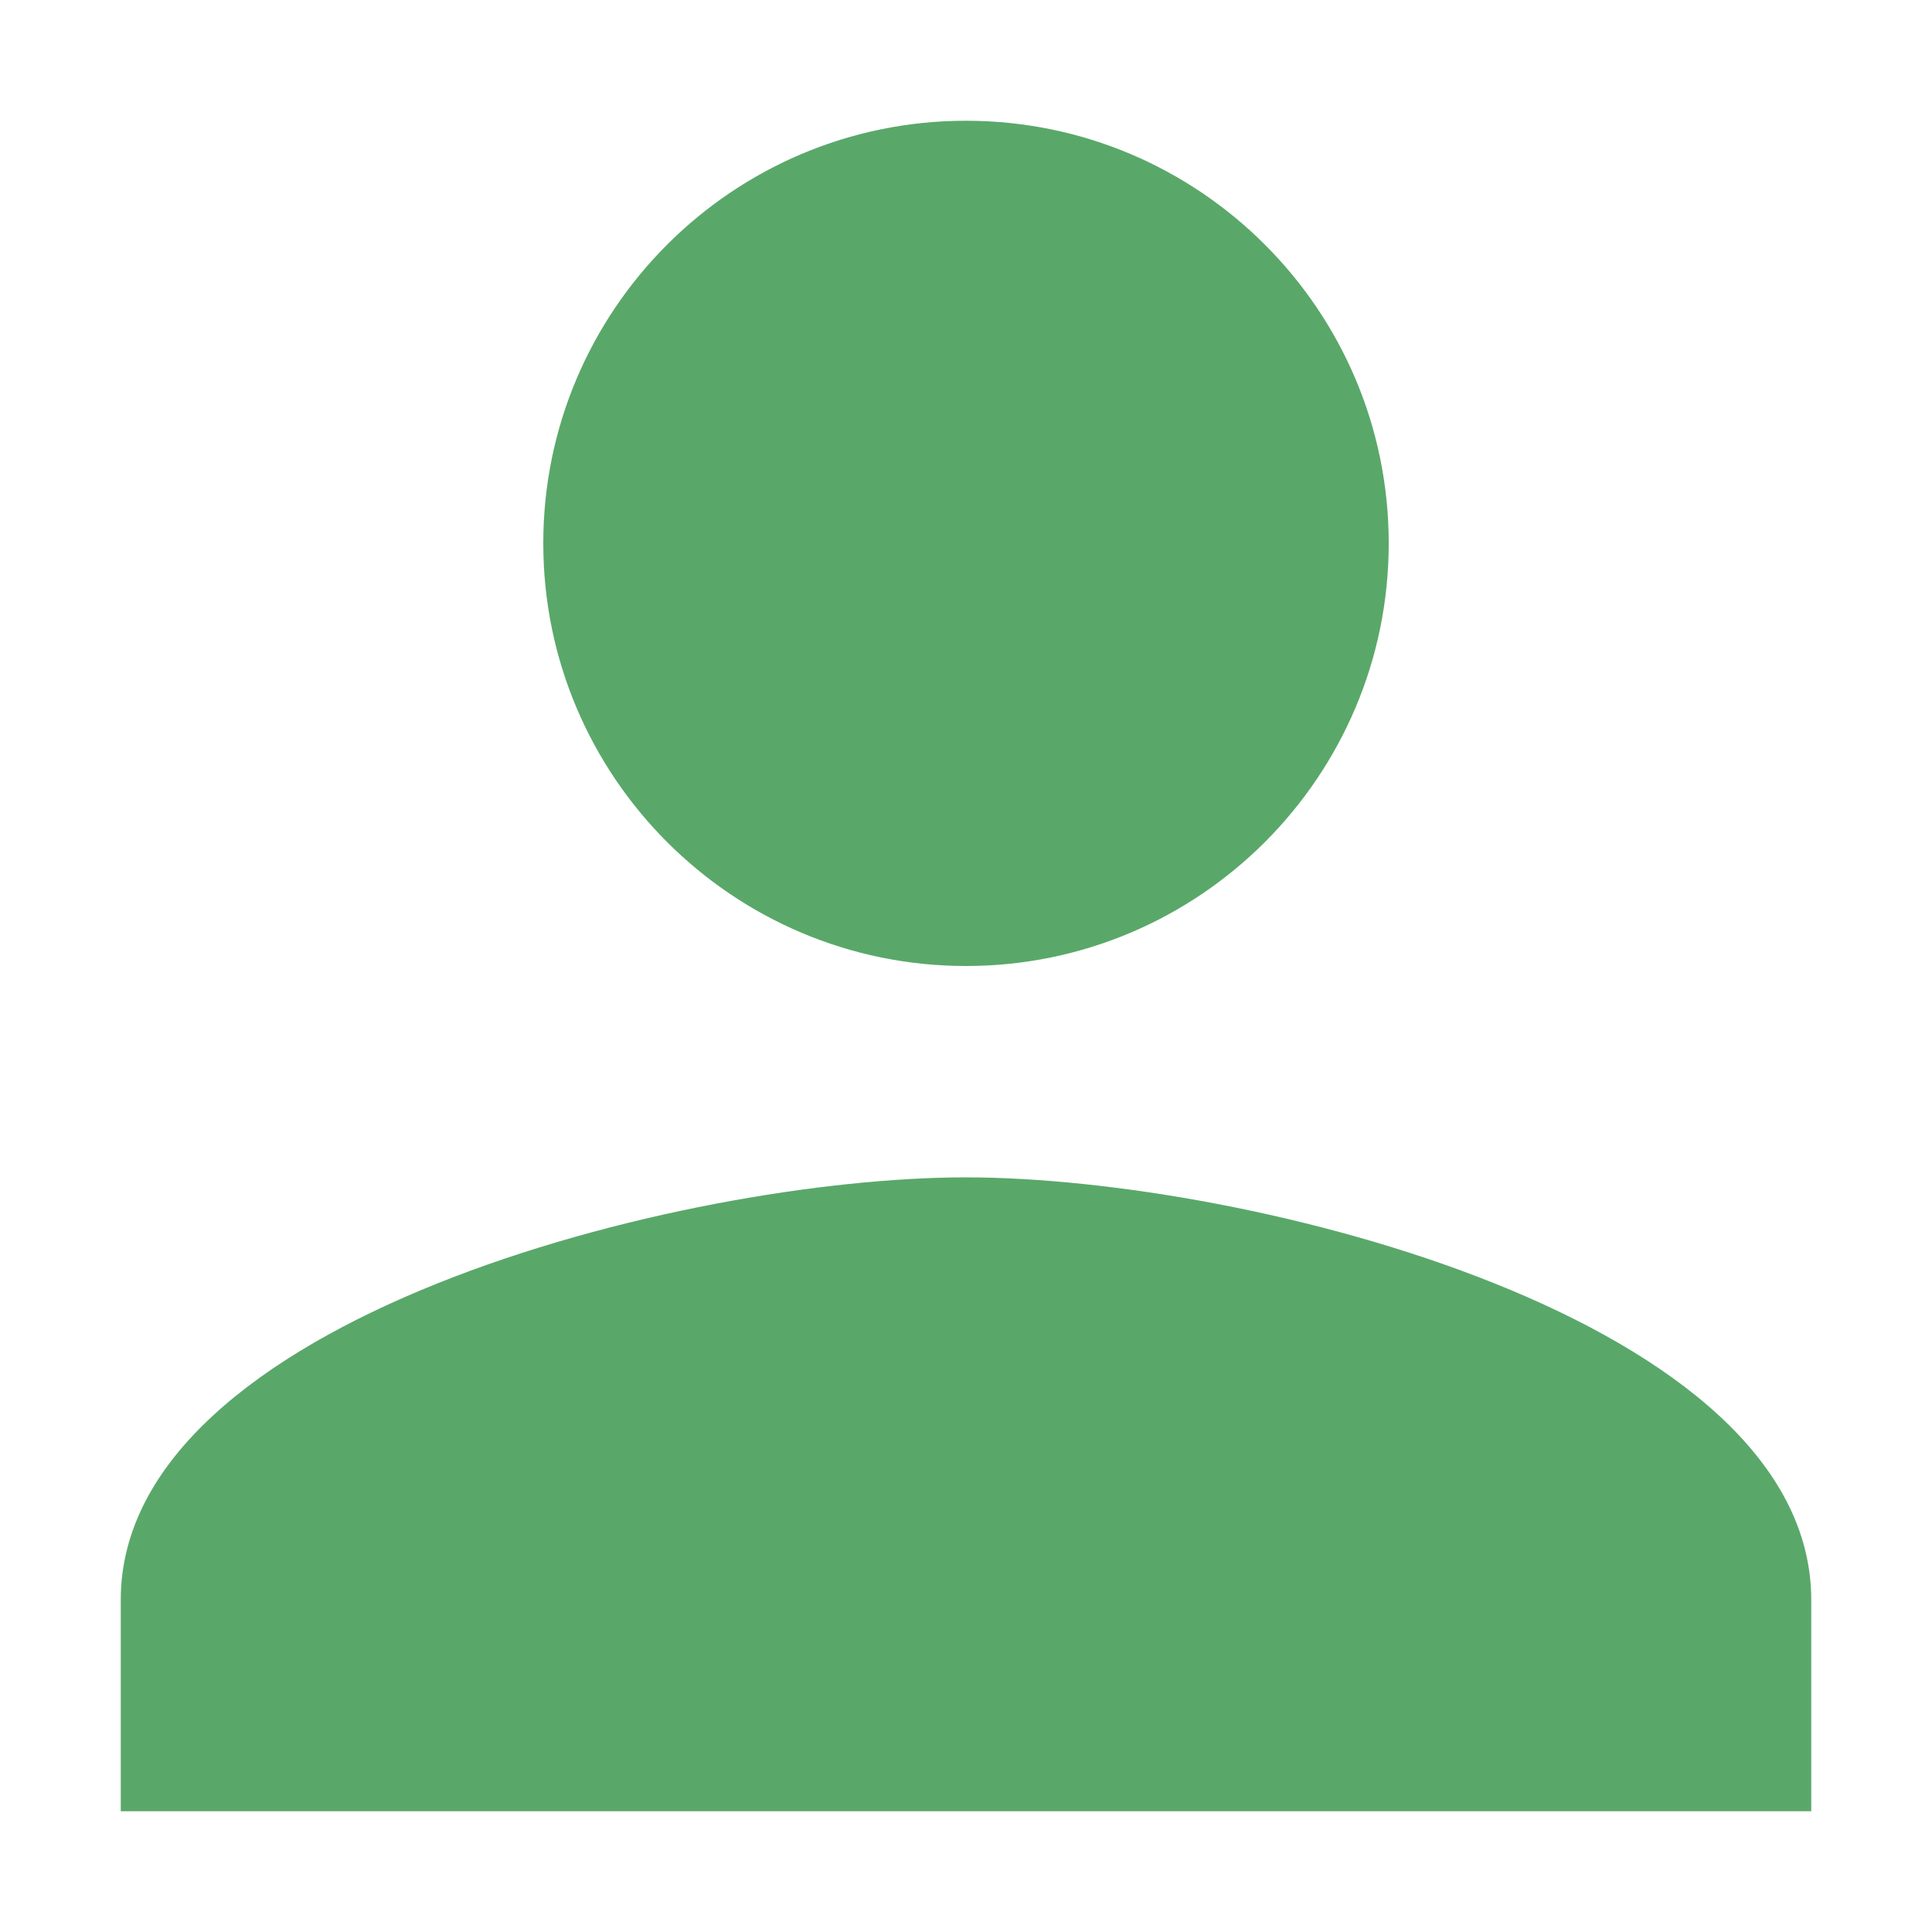 <?xml version="1.0" encoding="UTF-8"?>
<svg xmlns="http://www.w3.org/2000/svg" width="10pt" height="10pt" viewBox="0 0 10 10" version="1.1">
    <g id="surface1">
        <path style=" stroke:none;fill-rule:evenodd;fill:rgb(34.902%,65.882%,41.176%);fill-opacity:1;"
              d="M 5 5 C 6.207 5 7.188 4.02 7.188 2.812 C 7.188 1.605 6.207 0.625 5 0.625 C 3.793 0.625 2.812 1.605 2.812 2.812 C 2.812 4.02 3.793 5 5 5 Z M 5 6.094 C 3.539 6.094 0.625 6.828 0.625 8.281 L 0.625 9.375 L 9.375 9.375 L 9.375 8.281 C 9.375 6.828 6.461 6.094 5 6.094 Z M 5 6.094 "/>
    </g>
</svg>
